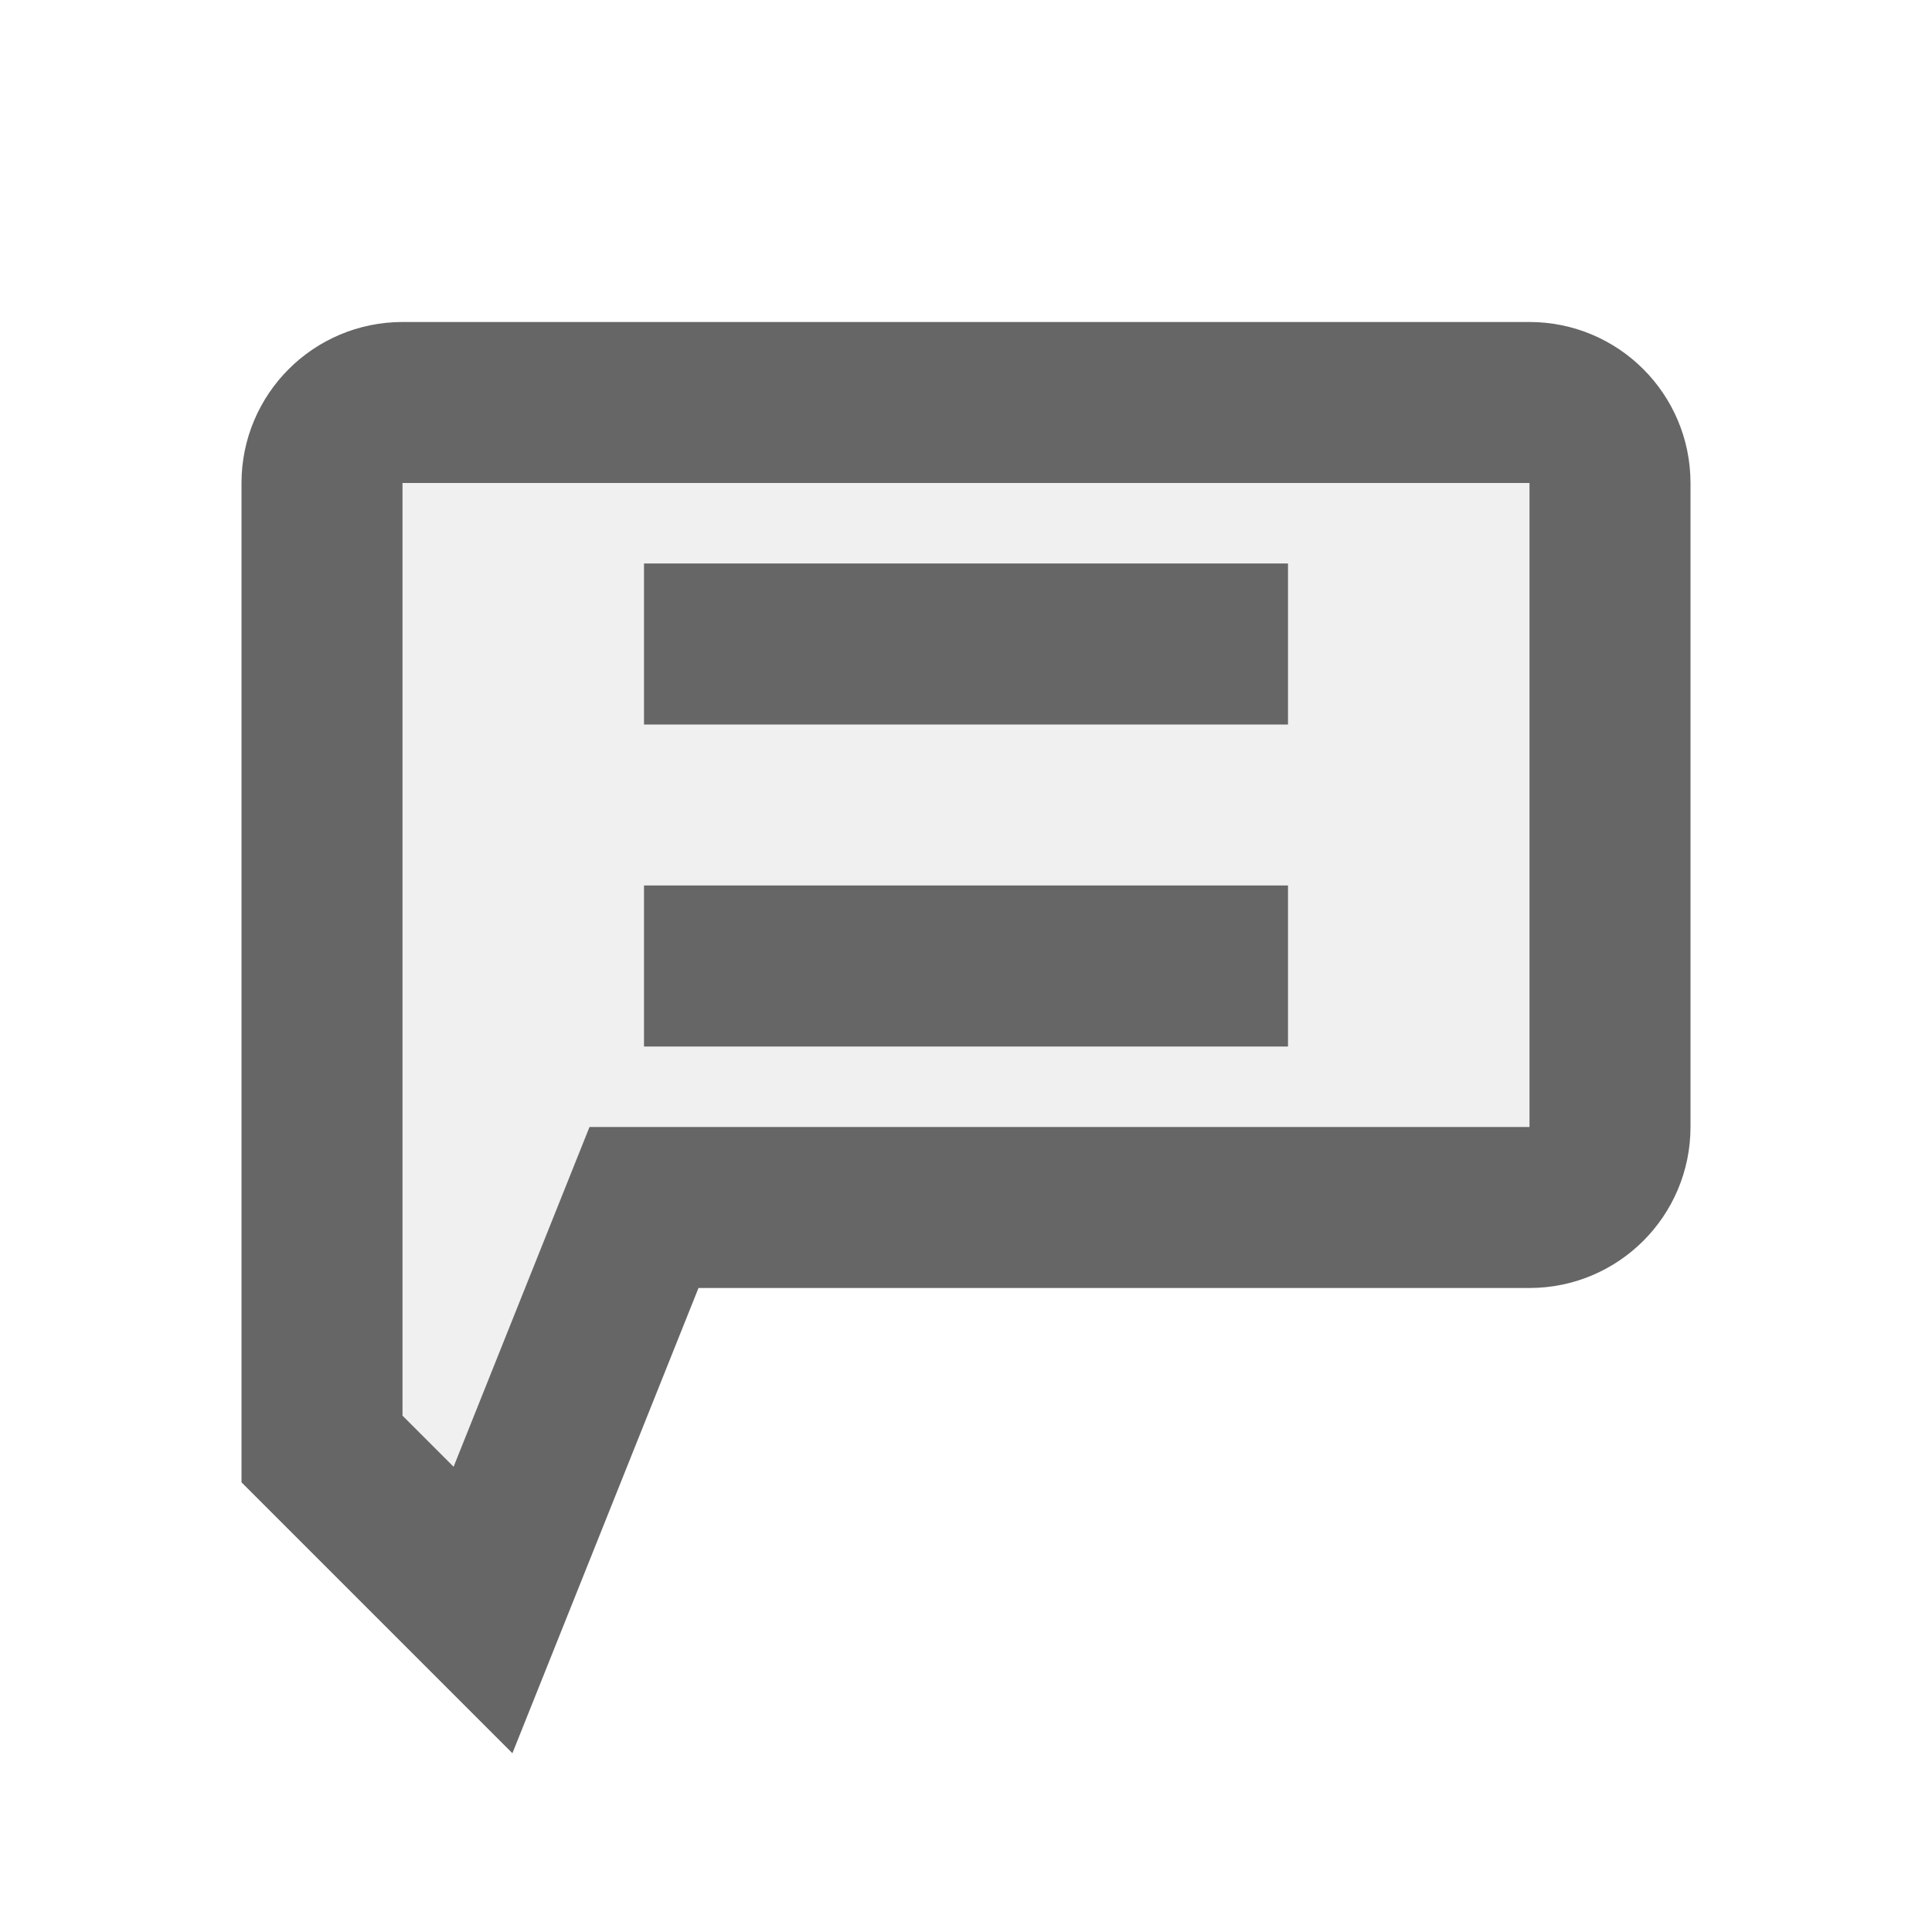 <svg width="24" height="24" viewBox="0 0 24 24" fill="none" xmlns="http://www.w3.org/2000/svg">
<path d="M8 12H16M8 8H16M6 20L4 18V6C4 5.448 4.448 5 5 5H19C19.552 5 20 5.448 20 6V14C20 14.552 19.552 15 19 15H8L6 20Z" stroke="#666666" stroke-width="2" fill="rgba(102, 102, 102, 0.1)"/>
</svg>